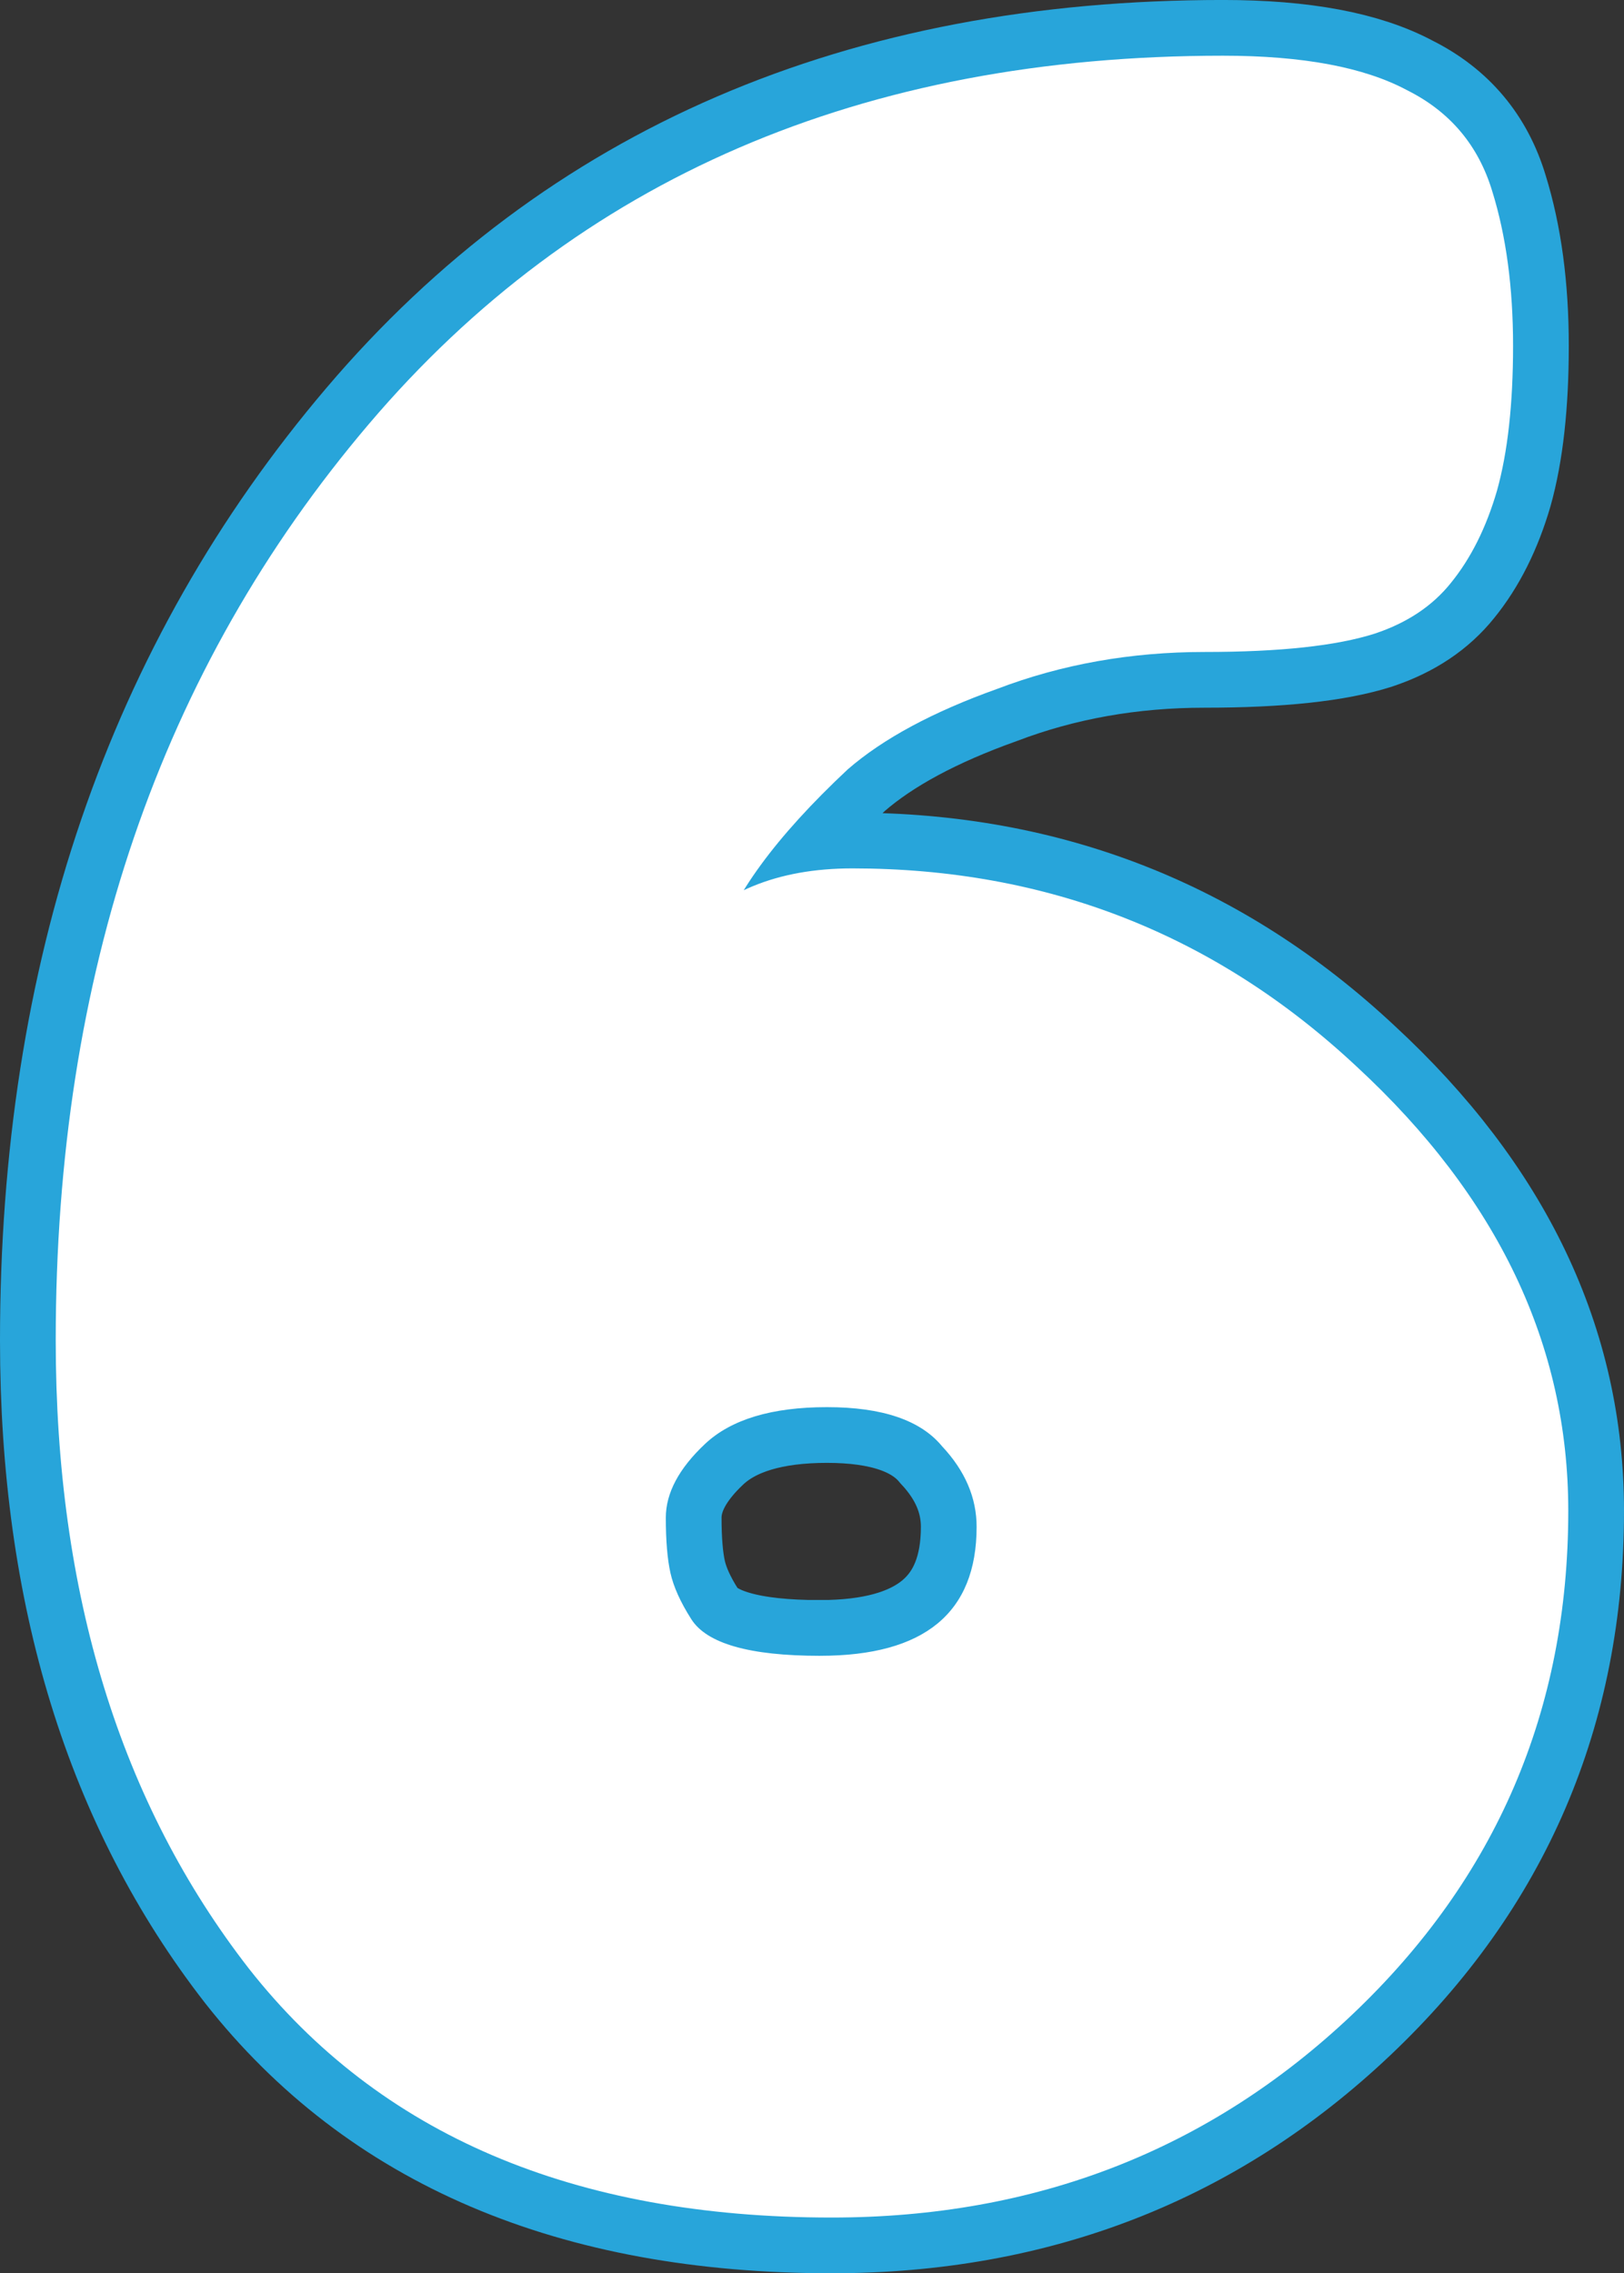 <svg version="1.1" xmlns="http://www.w3.org/2000/svg" xmlns:xlink="http://www.w3.org/1999/xlink" width="72.858" height="101.985" viewBox="0,0,72.858,101.985"><rect x="0" y="0" width="72.858" height="101.985" fill="#333333" stroke="none"/><g transform="translate(-203.571,-129.008)"><g data-paper-data="{&quot;isPaintingLayer&quot;:true}" fill="#ffffff" fill-rule="nonzero" stroke-linecap="square" stroke-linejoin="miter" stroke-miterlimit="10" stroke-dasharray="" stroke-dashoffset="0" style="mix-blend-mode: normal"><path d="M273.929,196.784c0,8.951 -3.236,16.491 -9.709,22.619c-6.404,6.059 -14.184,9.089 -23.342,9.089c-11.568,0 -20.278,-3.718 -26.131,-11.155c-5.784,-7.437 -8.676,-16.835 -8.676,-28.197c0,-16.388 4.682,-30.09 14.047,-41.107c9.364,-11.017 22.137,-16.526 38.319,-16.526c3.581,0 6.335,0.516 8.263,1.549c1.928,0.964 3.202,2.479 3.822,4.545c0.62,1.997 0.93,4.304 0.93,6.92c0,2.617 -0.241,4.786 -0.723,6.507c-0.482,1.653 -1.171,3.03 -2.066,4.131c-0.826,1.033 -1.962,1.79 -3.408,2.272c-1.721,0.551 -4.269,0.826 -7.643,0.826c-3.305,0 -6.404,0.551 -9.296,1.653c-2.892,1.033 -5.13,2.238 -6.714,3.615c-3.236,3.03 -5.199,5.715 -5.887,8.056l-1.653,-0.413c1.79,-2.135 4.372,-3.202 7.746,-3.202c8.745,0 16.285,2.961 22.619,8.883c6.335,5.853 9.502,12.497 9.502,19.934zM240.362,203.291c4.682,0 7.023,-1.928 7.023,-5.784c0,-1.308 -0.516,-2.513 -1.549,-3.615c-0.964,-1.171 -2.685,-1.756 -5.164,-1.756c-2.479,0 -4.304,0.551 -5.474,1.653c-1.171,1.102 -1.756,2.203 -1.756,3.305c0,1.033 0.069,1.859 0.207,2.479c0.138,0.62 0.448,1.308 0.93,2.066c0.689,1.102 2.617,1.653 5.784,1.653z" stroke="#28a5da" stroke-width="5"/><path d="M273.929,196.784c0,8.951 -3.236,16.491 -9.709,22.619c-6.404,6.059 -14.184,9.089 -23.342,9.089c-11.568,0 -20.278,-3.718 -26.131,-11.155c-5.784,-7.437 -8.676,-16.835 -8.676,-28.197c0,-16.388 4.682,-30.09 14.047,-41.107c9.364,-11.017 22.137,-16.526 38.319,-16.526c3.581,0 6.335,0.516 8.263,1.549c1.928,0.964 3.202,2.479 3.822,4.545c0.62,1.997 0.93,4.304 0.93,6.92c0,2.617 -0.241,4.786 -0.723,6.507c-0.482,1.653 -1.171,3.03 -2.066,4.131c-0.826,1.033 -1.962,1.79 -3.408,2.272c-1.721,0.551 -4.269,0.826 -7.643,0.826c-3.305,0 -6.404,0.551 -9.296,1.653c-2.892,1.033 -5.13,2.238 -6.714,3.615c-3.236,3.03 -5.199,5.715 -5.887,8.056l-1.653,-0.413c1.79,-2.135 4.372,-3.202 7.746,-3.202c8.745,0 16.285,2.961 22.619,8.883c6.335,5.853 9.502,12.497 9.502,19.934zM240.362,203.291c4.682,0 7.023,-1.928 7.023,-5.784c0,-1.308 -0.516,-2.513 -1.549,-3.615c-0.964,-1.171 -2.685,-1.756 -5.164,-1.756c-2.479,0 -4.304,0.551 -5.474,1.653c-1.171,1.102 -1.756,2.203 -1.756,3.305c0,1.033 0.069,1.859 0.207,2.479c0.138,0.62 0.448,1.308 0.93,2.066c0.689,1.102 2.617,1.653 5.784,1.653z" stroke="none" stroke-width="1"/></g></g></svg>
